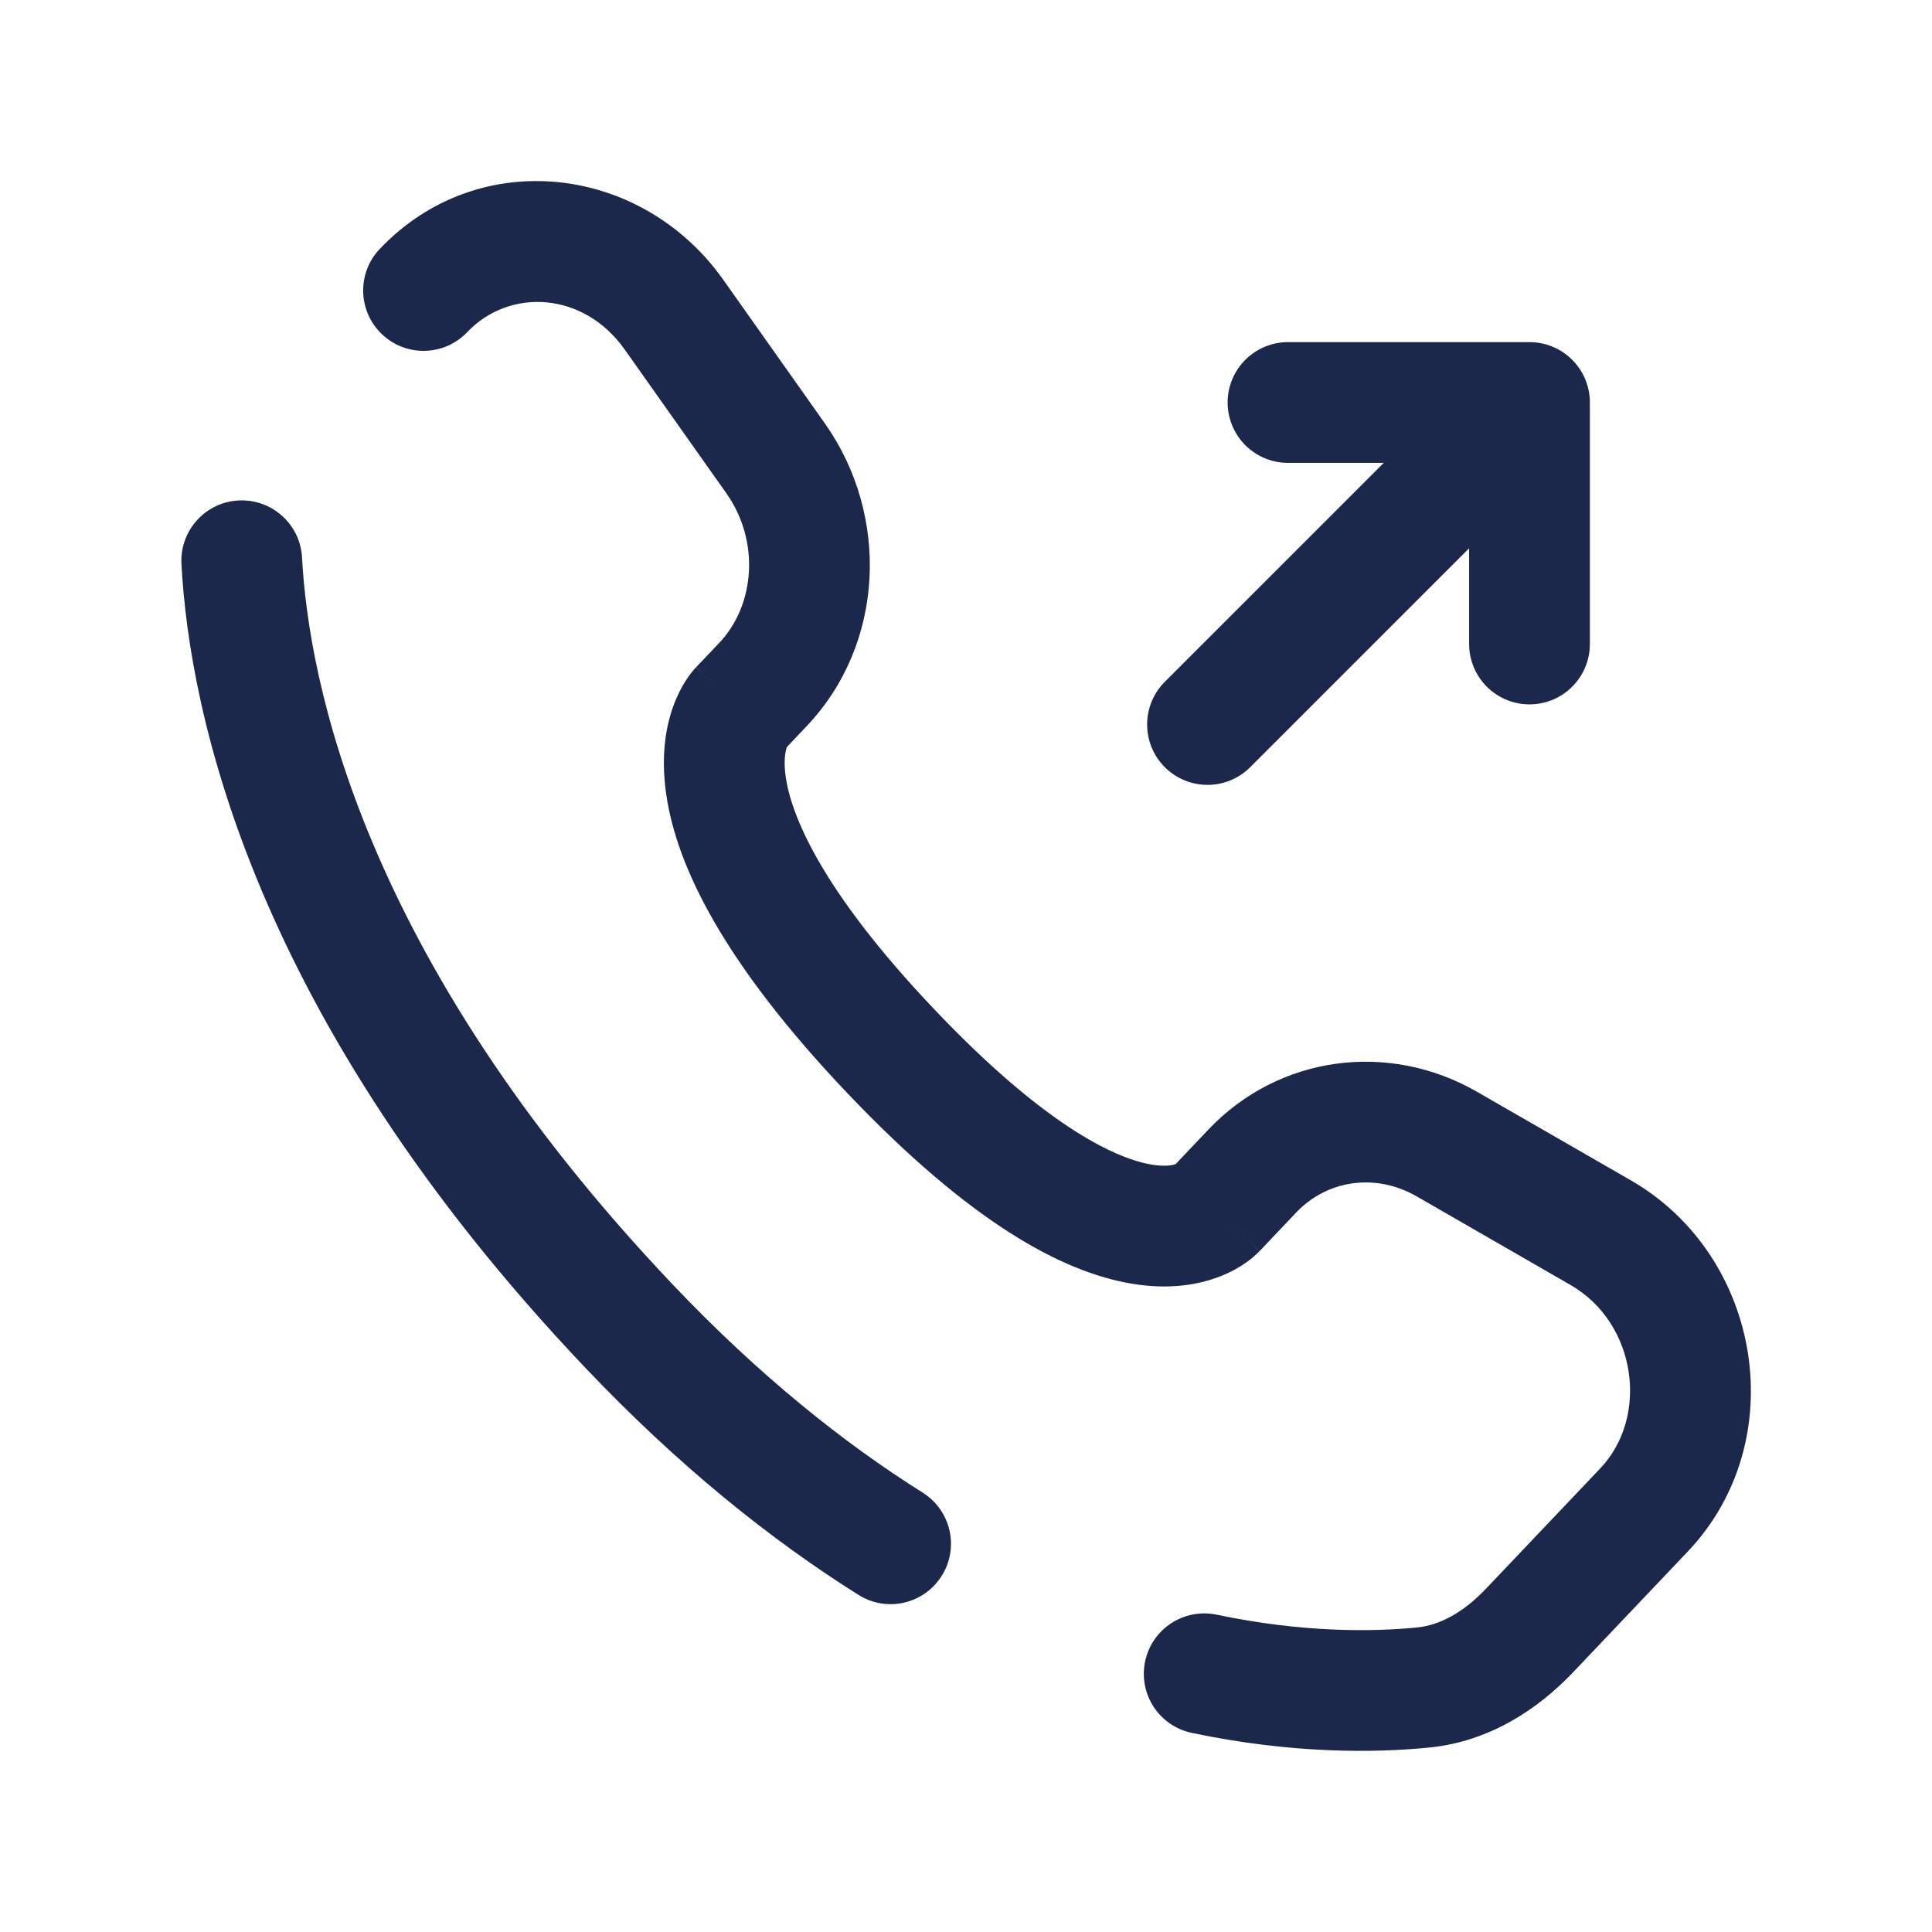 <?xml version="1.0" encoding="utf-8"?>
<svg width="800px" height="800px" viewBox="0 0 24 24" fill="none" xmlns="http://www.w3.org/2000/svg">
<path d="M15 9L19 5M19 5V8M19 5H16" stroke="#1C274C" stroke-width="1.5" stroke-linecap="round" stroke-linejoin="round"/>
<path d="M15.101 15.027L15.645 15.544V15.544L15.101 15.027ZM15.556 14.548L15.012 14.031V14.031L15.556 14.548ZM17.973 14.212L17.599 14.862H17.599L17.973 14.212ZM19.883 15.312L19.509 15.962L19.883 15.312ZM20.422 18.758L20.965 19.275L20.965 19.275L20.422 18.758ZM19.001 20.254L18.457 19.738L19.001 20.254ZM17.676 20.963L17.75 21.709L17.676 20.963ZM7.815 16.475L8.359 15.959L7.815 16.475ZM3.752 6.926C3.73 6.512 3.376 6.195 2.963 6.217C2.549 6.239 2.232 6.593 2.254 7.006L3.752 6.926ZM9.191 8.805L9.735 9.322L9.191 8.805ZM9.478 8.503L10.021 9.02L9.478 8.503ZM9.634 5.693L10.247 5.26L9.634 5.693ZM8.373 3.91L7.761 4.343V4.343L8.373 3.91ZM4.718 3.092C4.432 3.392 4.445 3.867 4.745 4.152C5.045 4.438 5.52 4.425 5.805 4.125L4.718 3.092ZM11.063 13.056L11.607 12.539L11.063 13.056ZM10.664 19.812C11.015 20.033 11.478 19.927 11.698 19.576C11.919 19.226 11.813 18.763 11.462 18.542L10.664 19.812ZM15.113 20.058C14.708 19.974 14.31 20.233 14.225 20.639C14.14 21.044 14.4 21.442 14.806 21.527L15.113 20.058ZM15.645 15.544L16.1 15.064L15.012 14.031L14.557 14.511L15.645 15.544ZM17.599 14.862L19.509 15.962L20.258 14.662L18.347 13.562L17.599 14.862ZM19.878 18.242L18.457 19.738L19.545 20.77L20.965 19.275L19.878 18.242ZM8.359 15.959C4.483 11.878 3.833 8.436 3.752 6.926L2.254 7.006C2.353 8.855 3.138 12.64 7.272 16.992L8.359 15.959ZM9.735 9.322L10.021 9.02L8.934 7.987L8.647 8.289L9.735 9.322ZM10.247 5.26L8.986 3.477L7.761 4.343L9.022 6.126L10.247 5.26ZM9.191 8.805C8.647 8.289 8.646 8.289 8.646 8.29C8.645 8.29 8.645 8.291 8.644 8.292C8.643 8.293 8.642 8.294 8.641 8.295C8.639 8.297 8.637 8.299 8.635 8.301C8.631 8.306 8.627 8.311 8.622 8.316C8.612 8.327 8.602 8.339 8.591 8.353C8.569 8.381 8.544 8.415 8.518 8.456C8.466 8.538 8.409 8.645 8.361 8.78C8.263 9.055 8.21 9.418 8.277 9.873C8.407 10.765 8.992 11.964 10.519 13.572L11.607 12.539C10.179 11.036 9.828 10.111 9.761 9.655C9.729 9.435 9.761 9.32 9.774 9.283C9.782 9.263 9.786 9.257 9.782 9.264C9.779 9.268 9.775 9.275 9.767 9.284C9.764 9.289 9.759 9.294 9.754 9.301C9.751 9.304 9.748 9.307 9.745 9.311C9.743 9.312 9.742 9.314 9.74 9.316C9.739 9.317 9.738 9.318 9.737 9.319C9.737 9.319 9.736 9.32 9.736 9.32C9.735 9.321 9.735 9.322 9.191 8.805ZM10.519 13.572C12.042 15.176 13.192 15.806 14.07 15.948C14.52 16.022 14.885 15.963 15.161 15.854C15.296 15.801 15.402 15.739 15.482 15.682C15.522 15.653 15.556 15.627 15.582 15.603C15.596 15.591 15.608 15.58 15.618 15.57C15.623 15.565 15.628 15.561 15.632 15.556C15.635 15.554 15.637 15.552 15.639 15.55C15.64 15.549 15.641 15.548 15.642 15.547C15.642 15.546 15.643 15.545 15.643 15.545C15.644 15.544 15.645 15.544 15.101 15.027C14.557 14.511 14.558 14.51 14.558 14.509C14.559 14.509 14.559 14.508 14.56 14.508C14.561 14.507 14.562 14.506 14.562 14.505C14.564 14.503 14.566 14.502 14.568 14.5C14.571 14.496 14.574 14.493 14.577 14.49C14.583 14.485 14.588 14.48 14.593 14.475C14.603 14.467 14.61 14.462 14.615 14.458C14.624 14.452 14.623 14.454 14.61 14.459C14.591 14.467 14.5 14.499 14.31 14.468C13.908 14.402 13.039 14.047 11.607 12.539L10.519 13.572ZM8.986 3.477C7.972 2.043 5.944 1.801 4.718 3.092L5.805 4.125C6.328 3.575 7.249 3.618 7.761 4.343L8.986 3.477ZM18.457 19.738C18.178 20.031 17.886 20.189 17.603 20.217L17.75 21.709C18.497 21.636 19.102 21.237 19.545 20.77L18.457 19.738ZM10.021 9.02C10.989 8.001 11.057 6.407 10.247 5.26L9.022 6.126C9.444 6.723 9.379 7.518 8.934 7.987L10.021 9.02ZM19.509 15.962C20.33 16.434 20.491 17.597 19.878 18.242L20.965 19.275C22.27 17.901 21.89 15.602 20.258 14.662L19.509 15.962ZM16.1 15.064C16.485 14.658 17.086 14.567 17.599 14.862L18.347 13.562C17.248 12.93 15.886 13.111 15.012 14.031L16.1 15.064ZM11.462 18.542C10.479 17.924 9.431 17.088 8.359 15.959L7.272 16.992C8.426 18.207 9.569 19.124 10.664 19.812L11.462 18.542ZM17.603 20.217C17.056 20.271 16.191 20.284 15.113 20.058L14.806 21.527C16.054 21.788 17.074 21.776 17.75 21.709L17.603 20.217Z" fill="#1C274C"/>
</svg>